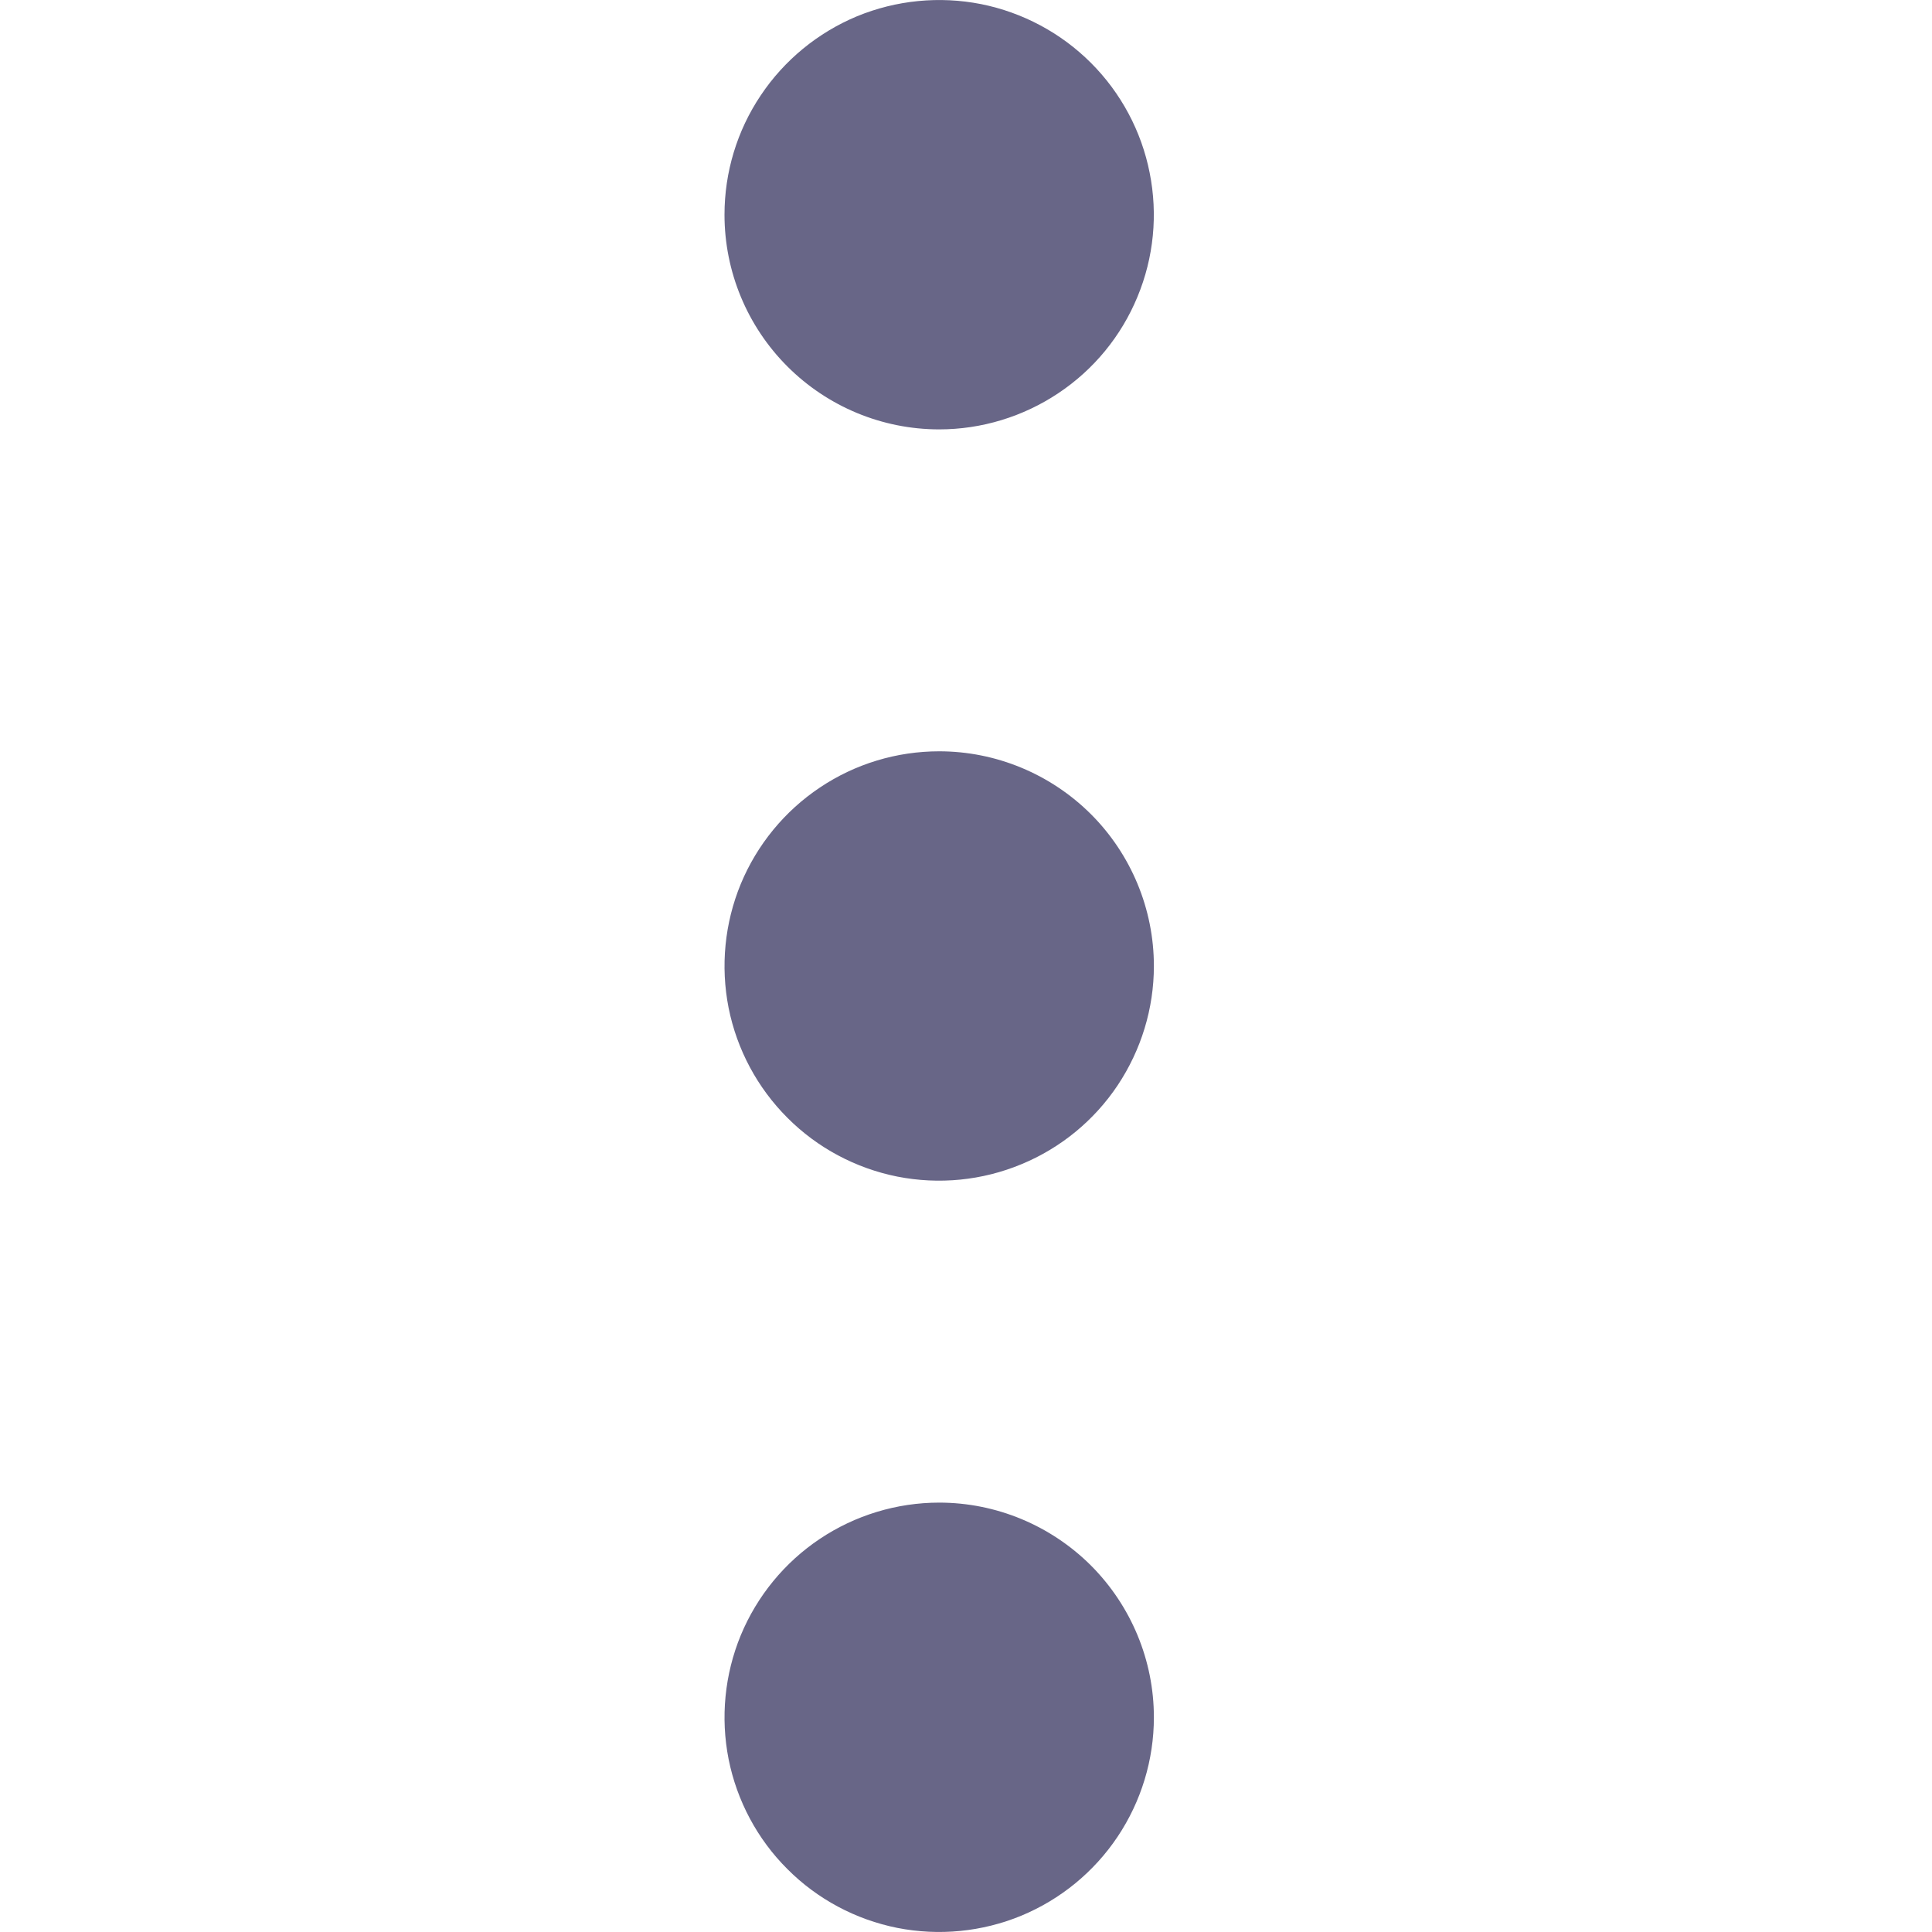 <svg width="16" height="16" viewBox="0 0 16 16" fill="none" xmlns="http://www.w3.org/2000/svg">
<path d="M7.778 3.556C8.129 3.556 8.473 3.451 8.765 3.256C9.058 3.061 9.286 2.783 9.42 2.458C9.555 2.133 9.59 1.776 9.521 1.431C9.453 1.086 9.283 0.769 9.035 0.521C8.786 0.272 8.469 0.103 8.125 0.034C7.78 -0.034 7.422 0.001 7.097 0.135C6.773 0.27 6.495 0.498 6.3 0.79C6.104 1.082 6 1.426 6 1.778C6 2.249 6.187 2.701 6.521 3.035C6.854 3.368 7.306 3.556 7.778 3.556ZM7.778 12.444C7.426 12.444 7.082 12.549 6.79 12.744C6.498 12.939 6.27 13.217 6.135 13.542C6.001 13.867 5.966 14.224 6.034 14.569C6.103 14.914 6.272 15.231 6.521 15.479C6.769 15.728 7.086 15.897 7.431 15.966C7.776 16.034 8.133 15.999 8.458 15.865C8.783 15.73 9.061 15.502 9.256 15.21C9.451 14.918 9.556 14.574 9.556 14.222C9.556 13.751 9.368 13.299 9.035 12.965C8.701 12.632 8.249 12.444 7.778 12.444ZM7.778 6.222C7.426 6.222 7.082 6.326 6.79 6.522C6.498 6.717 6.27 6.995 6.135 7.32C6.001 7.645 5.966 8.002 6.034 8.347C6.103 8.692 6.272 9.008 6.521 9.257C6.769 9.506 7.086 9.675 7.431 9.744C7.776 9.812 8.133 9.777 8.458 9.642C8.783 9.508 9.061 9.28 9.256 8.988C9.451 8.695 9.556 8.352 9.556 8C9.556 7.529 9.368 7.076 9.035 6.743C8.701 6.41 8.249 6.222 7.778 6.222Z" fill="#686687"/>
</svg>
